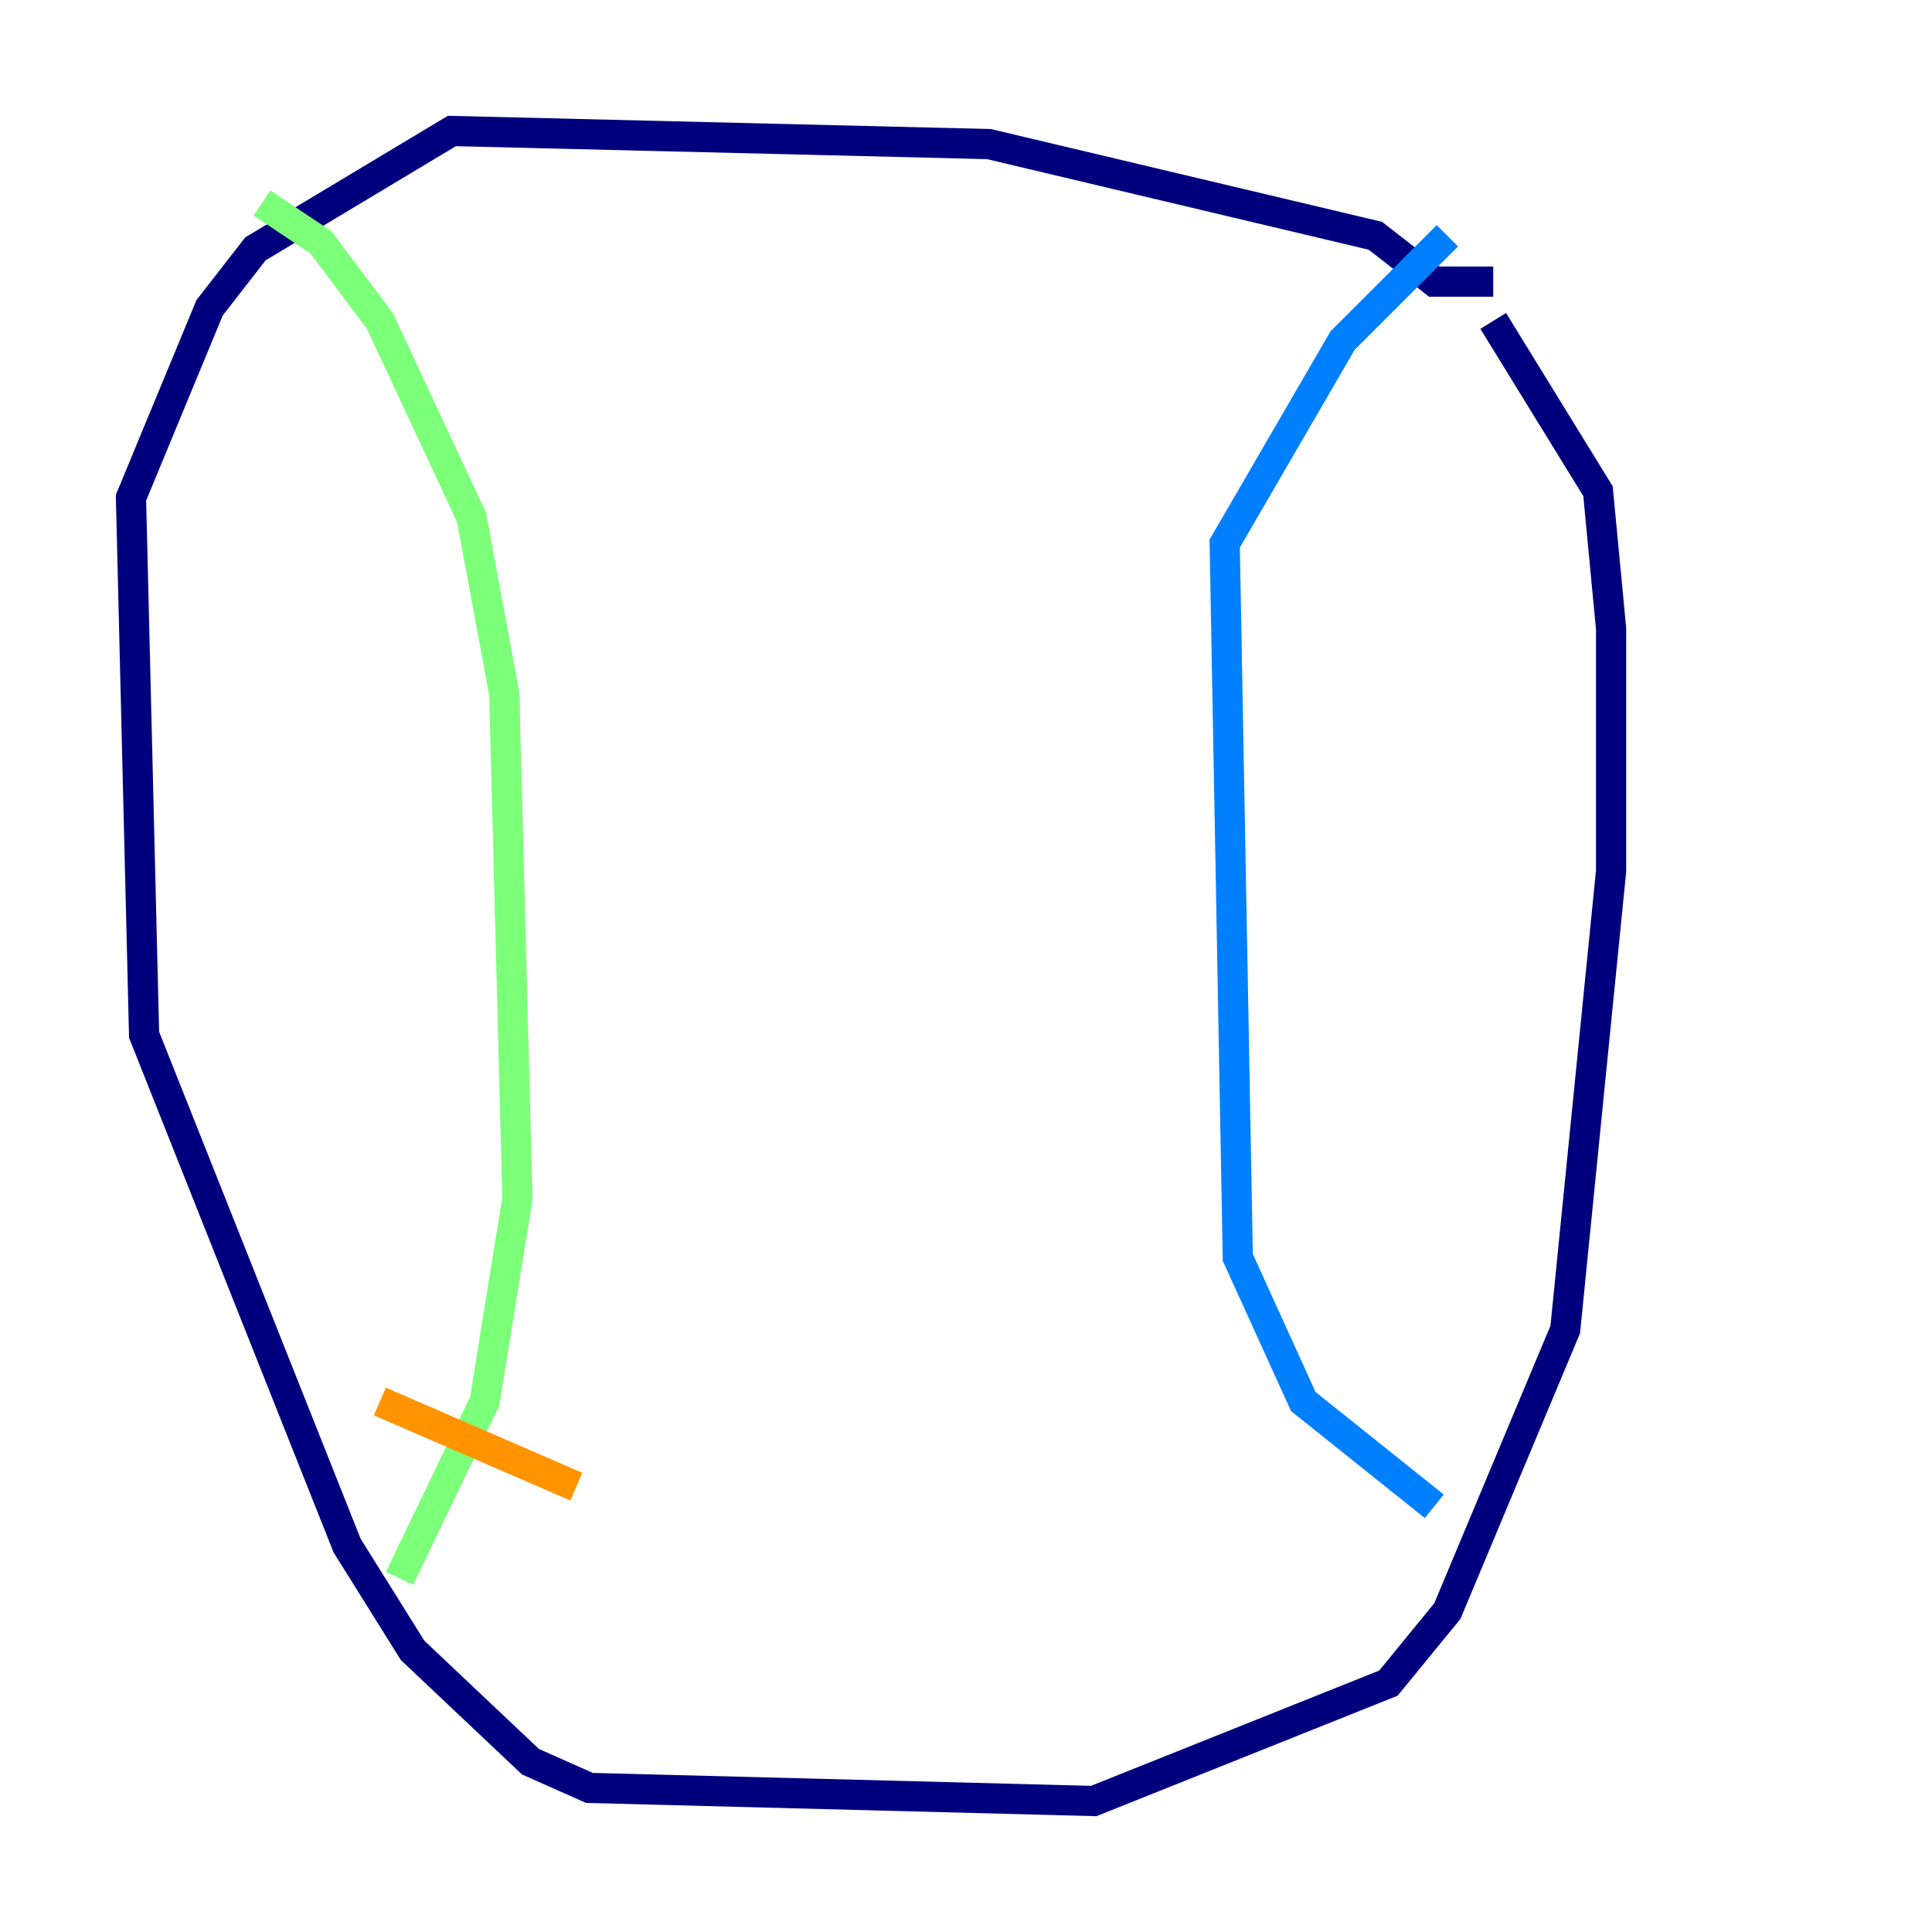 <?xml version="1.0" encoding="utf-8" ?>
<svg baseProfile="tiny" height="128" version="1.2" viewBox="0,0,128,128" width="128" xmlns="http://www.w3.org/2000/svg" xmlns:ev="http://www.w3.org/2001/xml-events" xmlns:xlink="http://www.w3.org/1999/xlink"><defs /><polyline fill="none" points="98.929,18.658 95.024,18.658 91.119,15.62 65.519,9.546 29.939,8.678 16.922,16.488 13.885,20.393 8.678,32.976 9.546,68.556 22.997,102.4 27.336,109.342 35.146,116.719 39.051,118.454 72.461,119.322 91.986,111.512 95.891,106.739 103.702,88.081 106.739,57.709 106.739,41.654 105.871,32.542 98.929,21.261" stroke="#00007f" stroke-width="2" /><polyline fill="none" points="95.891,15.62 88.949,22.563 81.139,36.014 82.007,83.308 86.346,92.854 95.024,99.797" stroke="#0080ff" stroke-width="2" /><polyline fill="none" points="17.356,13.451 21.261,16.054 25.166,21.261 31.241,34.278 33.41,45.993 34.278,79.403 32.108,92.854 26.468,104.57" stroke="#7cff79" stroke-width="2" /><polyline fill="none" points="25.166,92.854 38.183,98.495" stroke="#ff9400" stroke-width="2" /><polyline fill="none" points="31.241,75.064 31.241,75.064" stroke="#7f0000" stroke-width="2" /></svg>